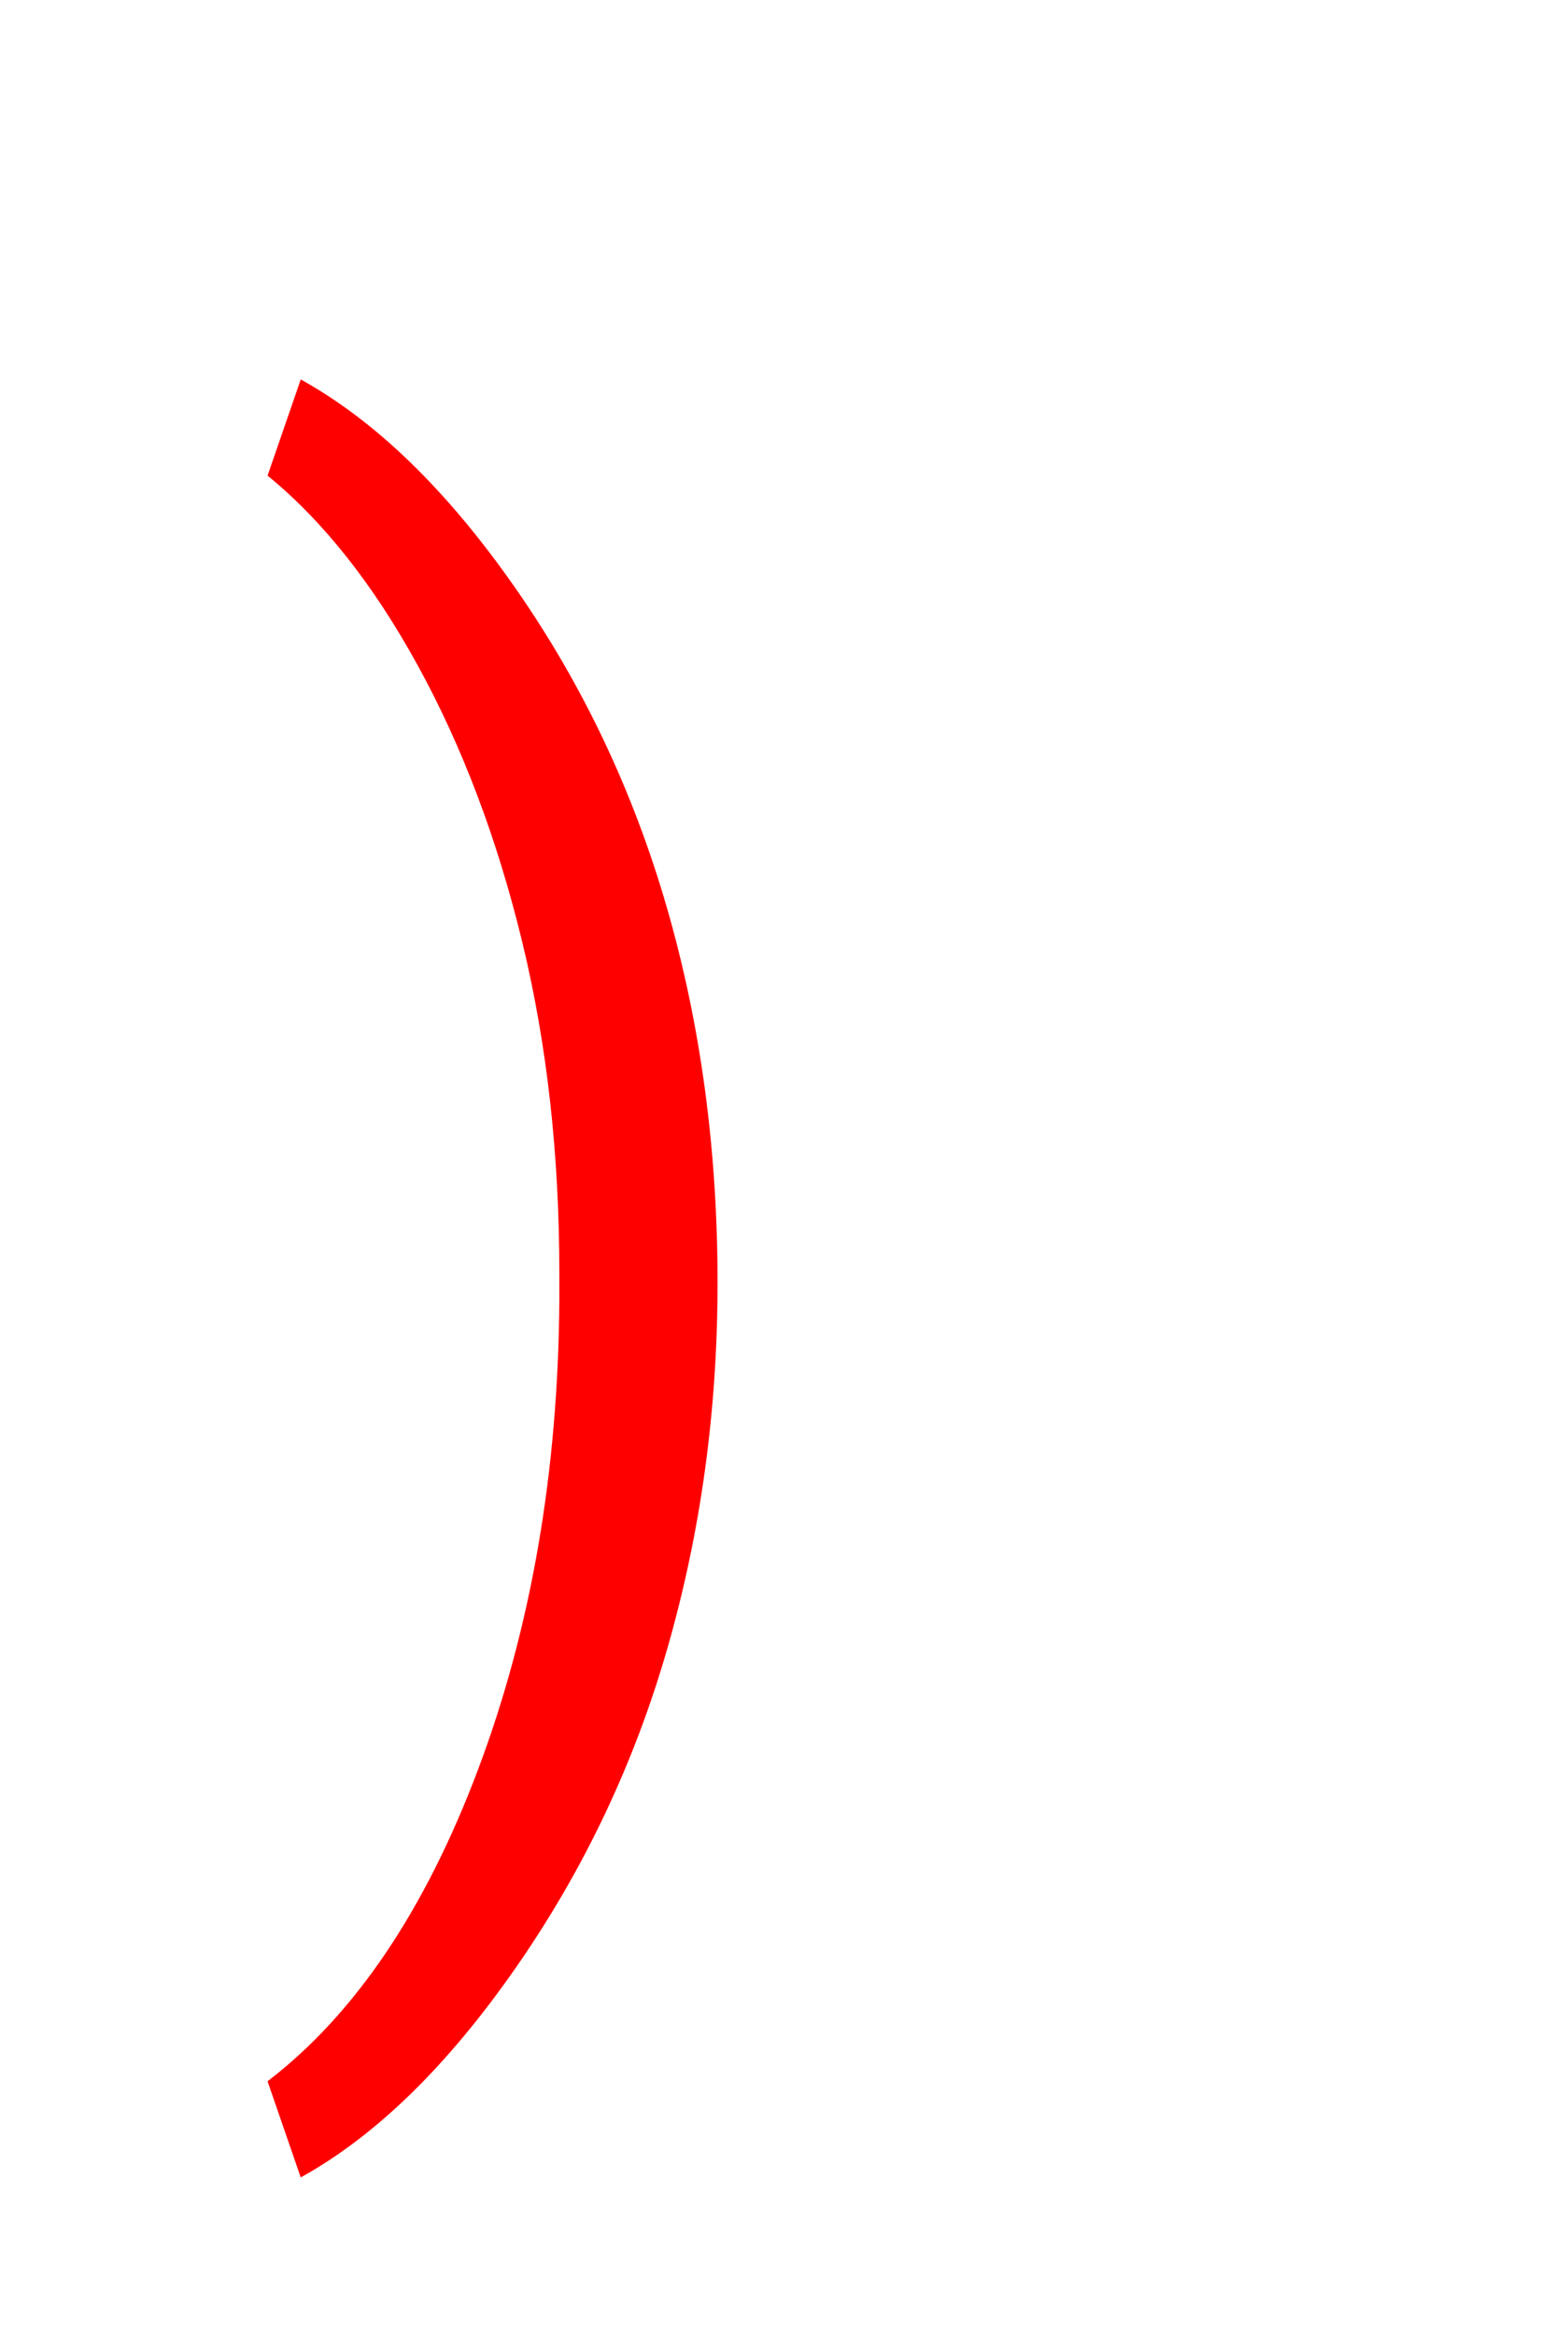 <svg version="1.1" xmlns="http://www.w3.org/2000/svg" xmlns:xlink="http://www.w3.org/1999/xlink" width="90" height="134" viewBox="0,0,90,134"><g transform="translate(-226.5,-78)"><g data-paper-data="{&quot;isPaintingLayer&quot;:true}" fill-rule="nonzero" stroke-linecap="butt" stroke-linejoin="miter" stroke-miterlimit="10" stroke-dasharray="" stroke-dashoffset="0" style="mix-blend-mode: normal"><path d="M267.686,151.631c0,7.259 -0.952,14.217 -2.856,20.874c-1.904,6.657 -4.818,12.801 -8.74,18.433c-3.923,5.632 -8.032,9.635 -12.329,12.012l-1.904,-5.518c5.013,-3.841 9.041,-9.806 12.085,-17.896c3.044,-8.089 4.598,-17.065 4.663,-26.929v-1.562c0,-6.836 -0.716,-13.192 -2.148,-19.067c-1.432,-5.876 -3.426,-11.141 -5.981,-15.796c-2.555,-4.655 -5.428,-8.285 -8.618,-10.889l1.904,-5.518c4.297,2.376 8.39,6.348 12.28,11.914c3.89,5.566 6.803,11.702 8.74,18.408c1.937,6.706 2.905,13.883 2.905,21.533z" fill="#ff0000" stroke="none" stroke-width="1"/><path d="M226.5,212v-134h90v134z" fill="none" stroke="#000000" stroke-width="0"/></g></g></svg>